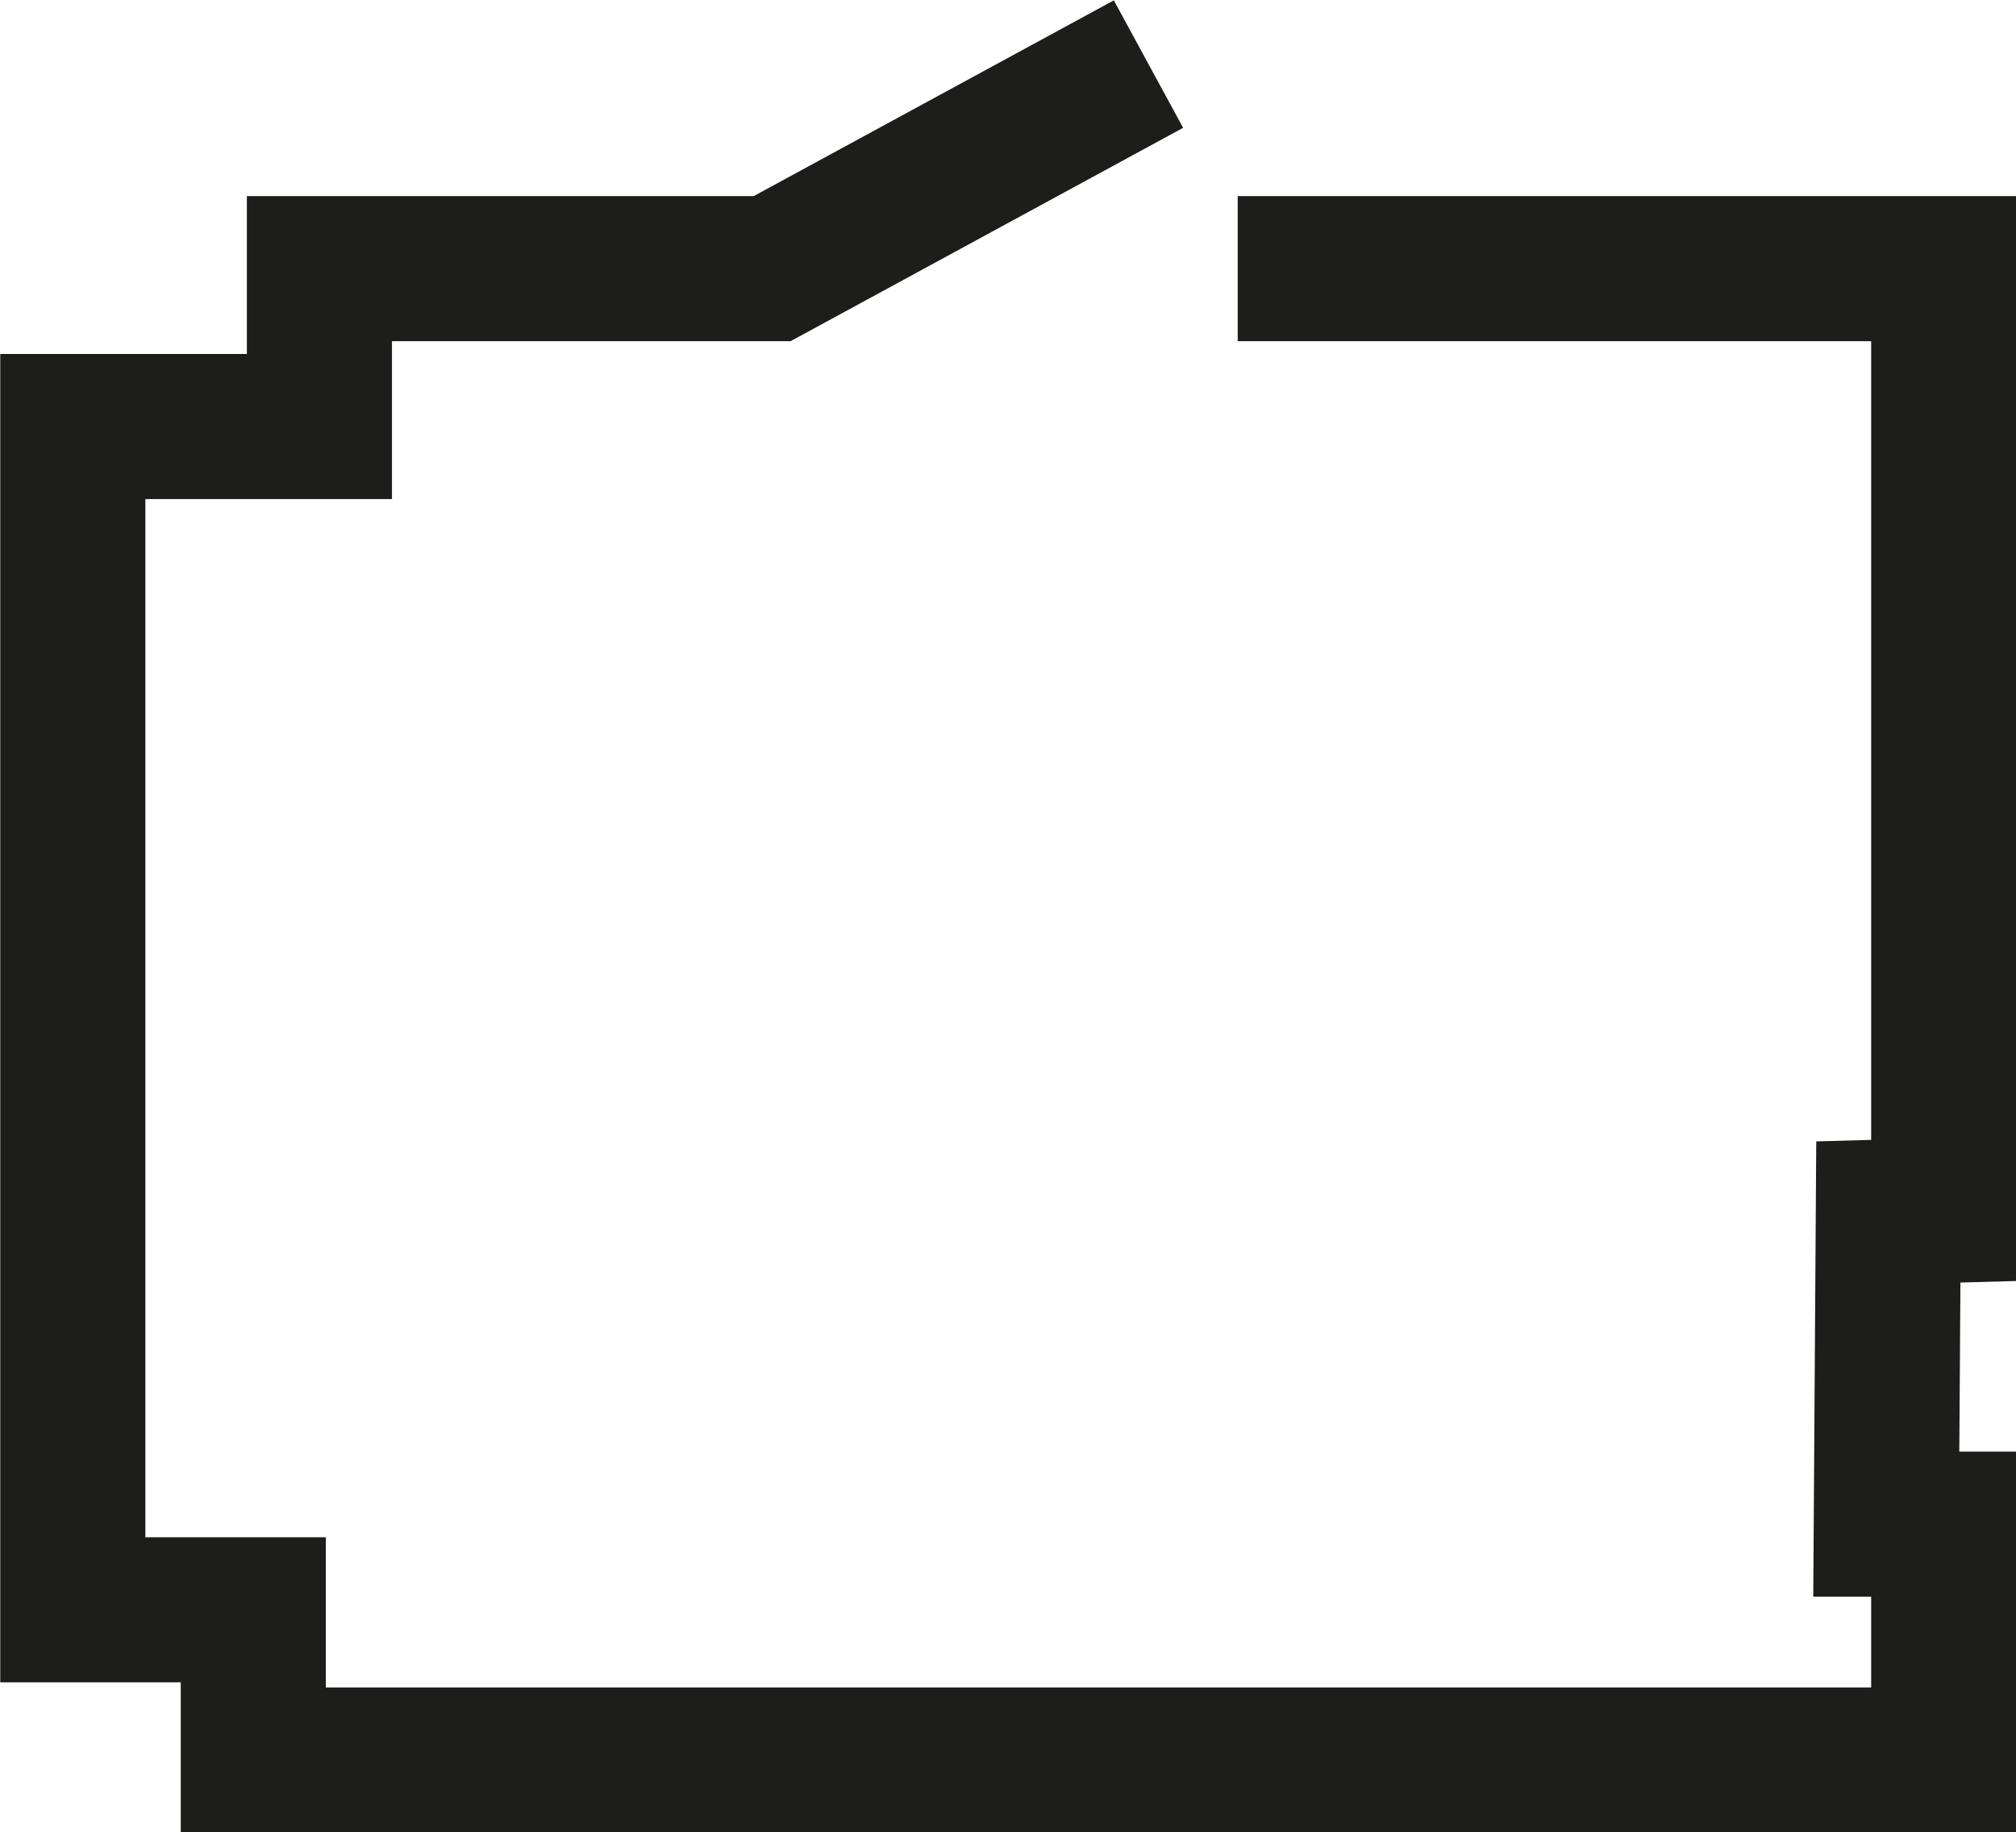 <svg xmlns="http://www.w3.org/2000/svg" viewBox="0 0 39.32 35.74"><defs><style>.cls-1{fill:none;stroke:#1d1d1b;stroke-miterlimit:22.93;stroke-width:2.83px;fill-rule:evenodd;}</style></defs><title>input-border_1</title><g id="Слой_2" data-name="Слой 2"><g id="_1" data-name="???? 1"><polyline class="cls-1" points="24.14 5.24 37.91 5.24 37.91 23.61 36.83 23.64 36.79 29.73 37.91 29.73 37.91 34.33 4.94 34.33 4.94 31.4 1.42 31.4 1.42 8.32 6.23 8.32 6.23 5.24 15.06 5.24 22.4 1.25"/></g></g></svg>